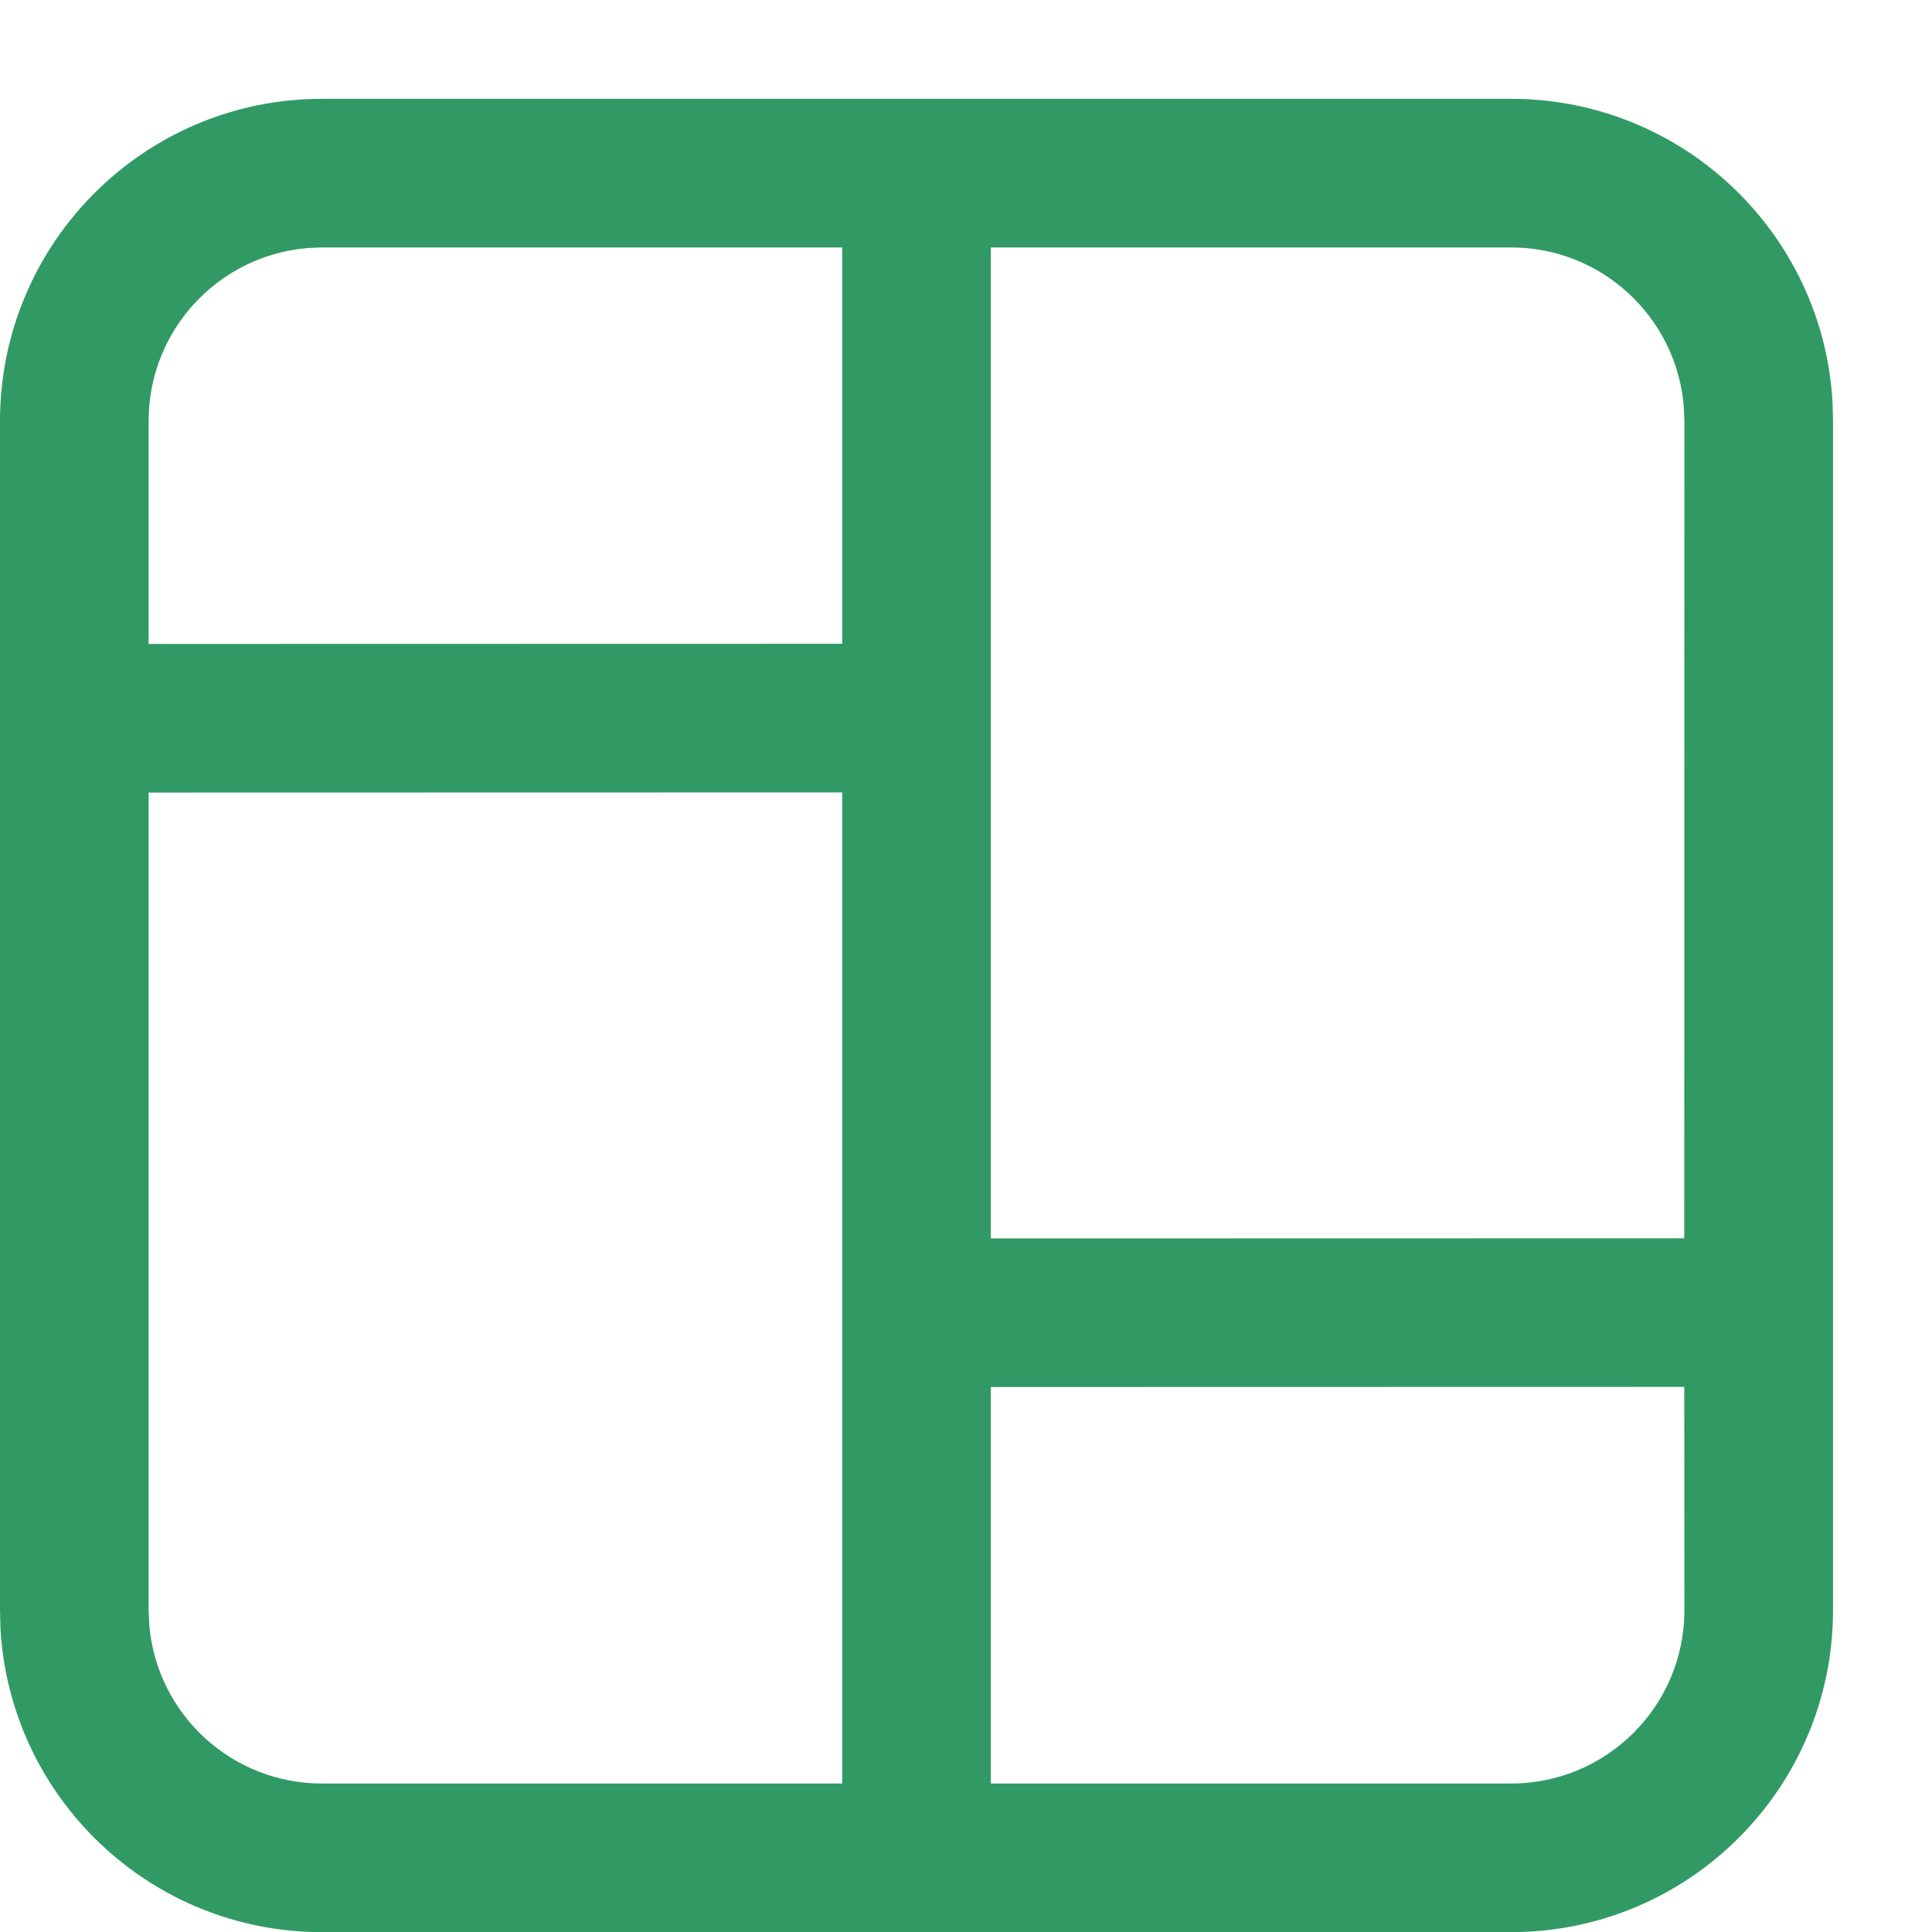 <svg
  width="13"
  height="13"
  viewBox="0 0 13 13"
  fill="none"
  xmlns="http://www.w3.org/2000/svg"
>
<path
    d="M10.168 0.665C11.323 0.665 12.267 1.569 12.331 2.709L12.334 2.832L12.334 10.835C12.334 12.031 11.364 13.001 10.167 13.001H2.167C1.011 13.001 0.067 12.097 0.003 10.957L0 10.835L0 2.832C0.001 1.635 0.971 0.665 2.167 0.665H10.168ZM5.667 5.332L1 5.333L1 10.834L1.005 10.941C1.059 11.536 1.558 12.001 2.167 12.001L5.667 12.001V5.332ZM11.333 9.332L6.667 9.333V12.001L10.167 12.001C10.812 12.001 11.334 11.479 11.334 10.834L11.333 9.332ZM10.168 1.665L6.667 1.665V8.333L11.333 8.332L11.334 2.832L11.329 2.725C11.275 2.131 10.776 1.665 10.168 1.665ZM5.667 1.665L2.167 1.665L2.071 1.669C1.472 1.718 1 2.22 1 2.832L1 4.333L5.667 4.332V1.665Z"
    fill="#319A64"
  />
</svg>

